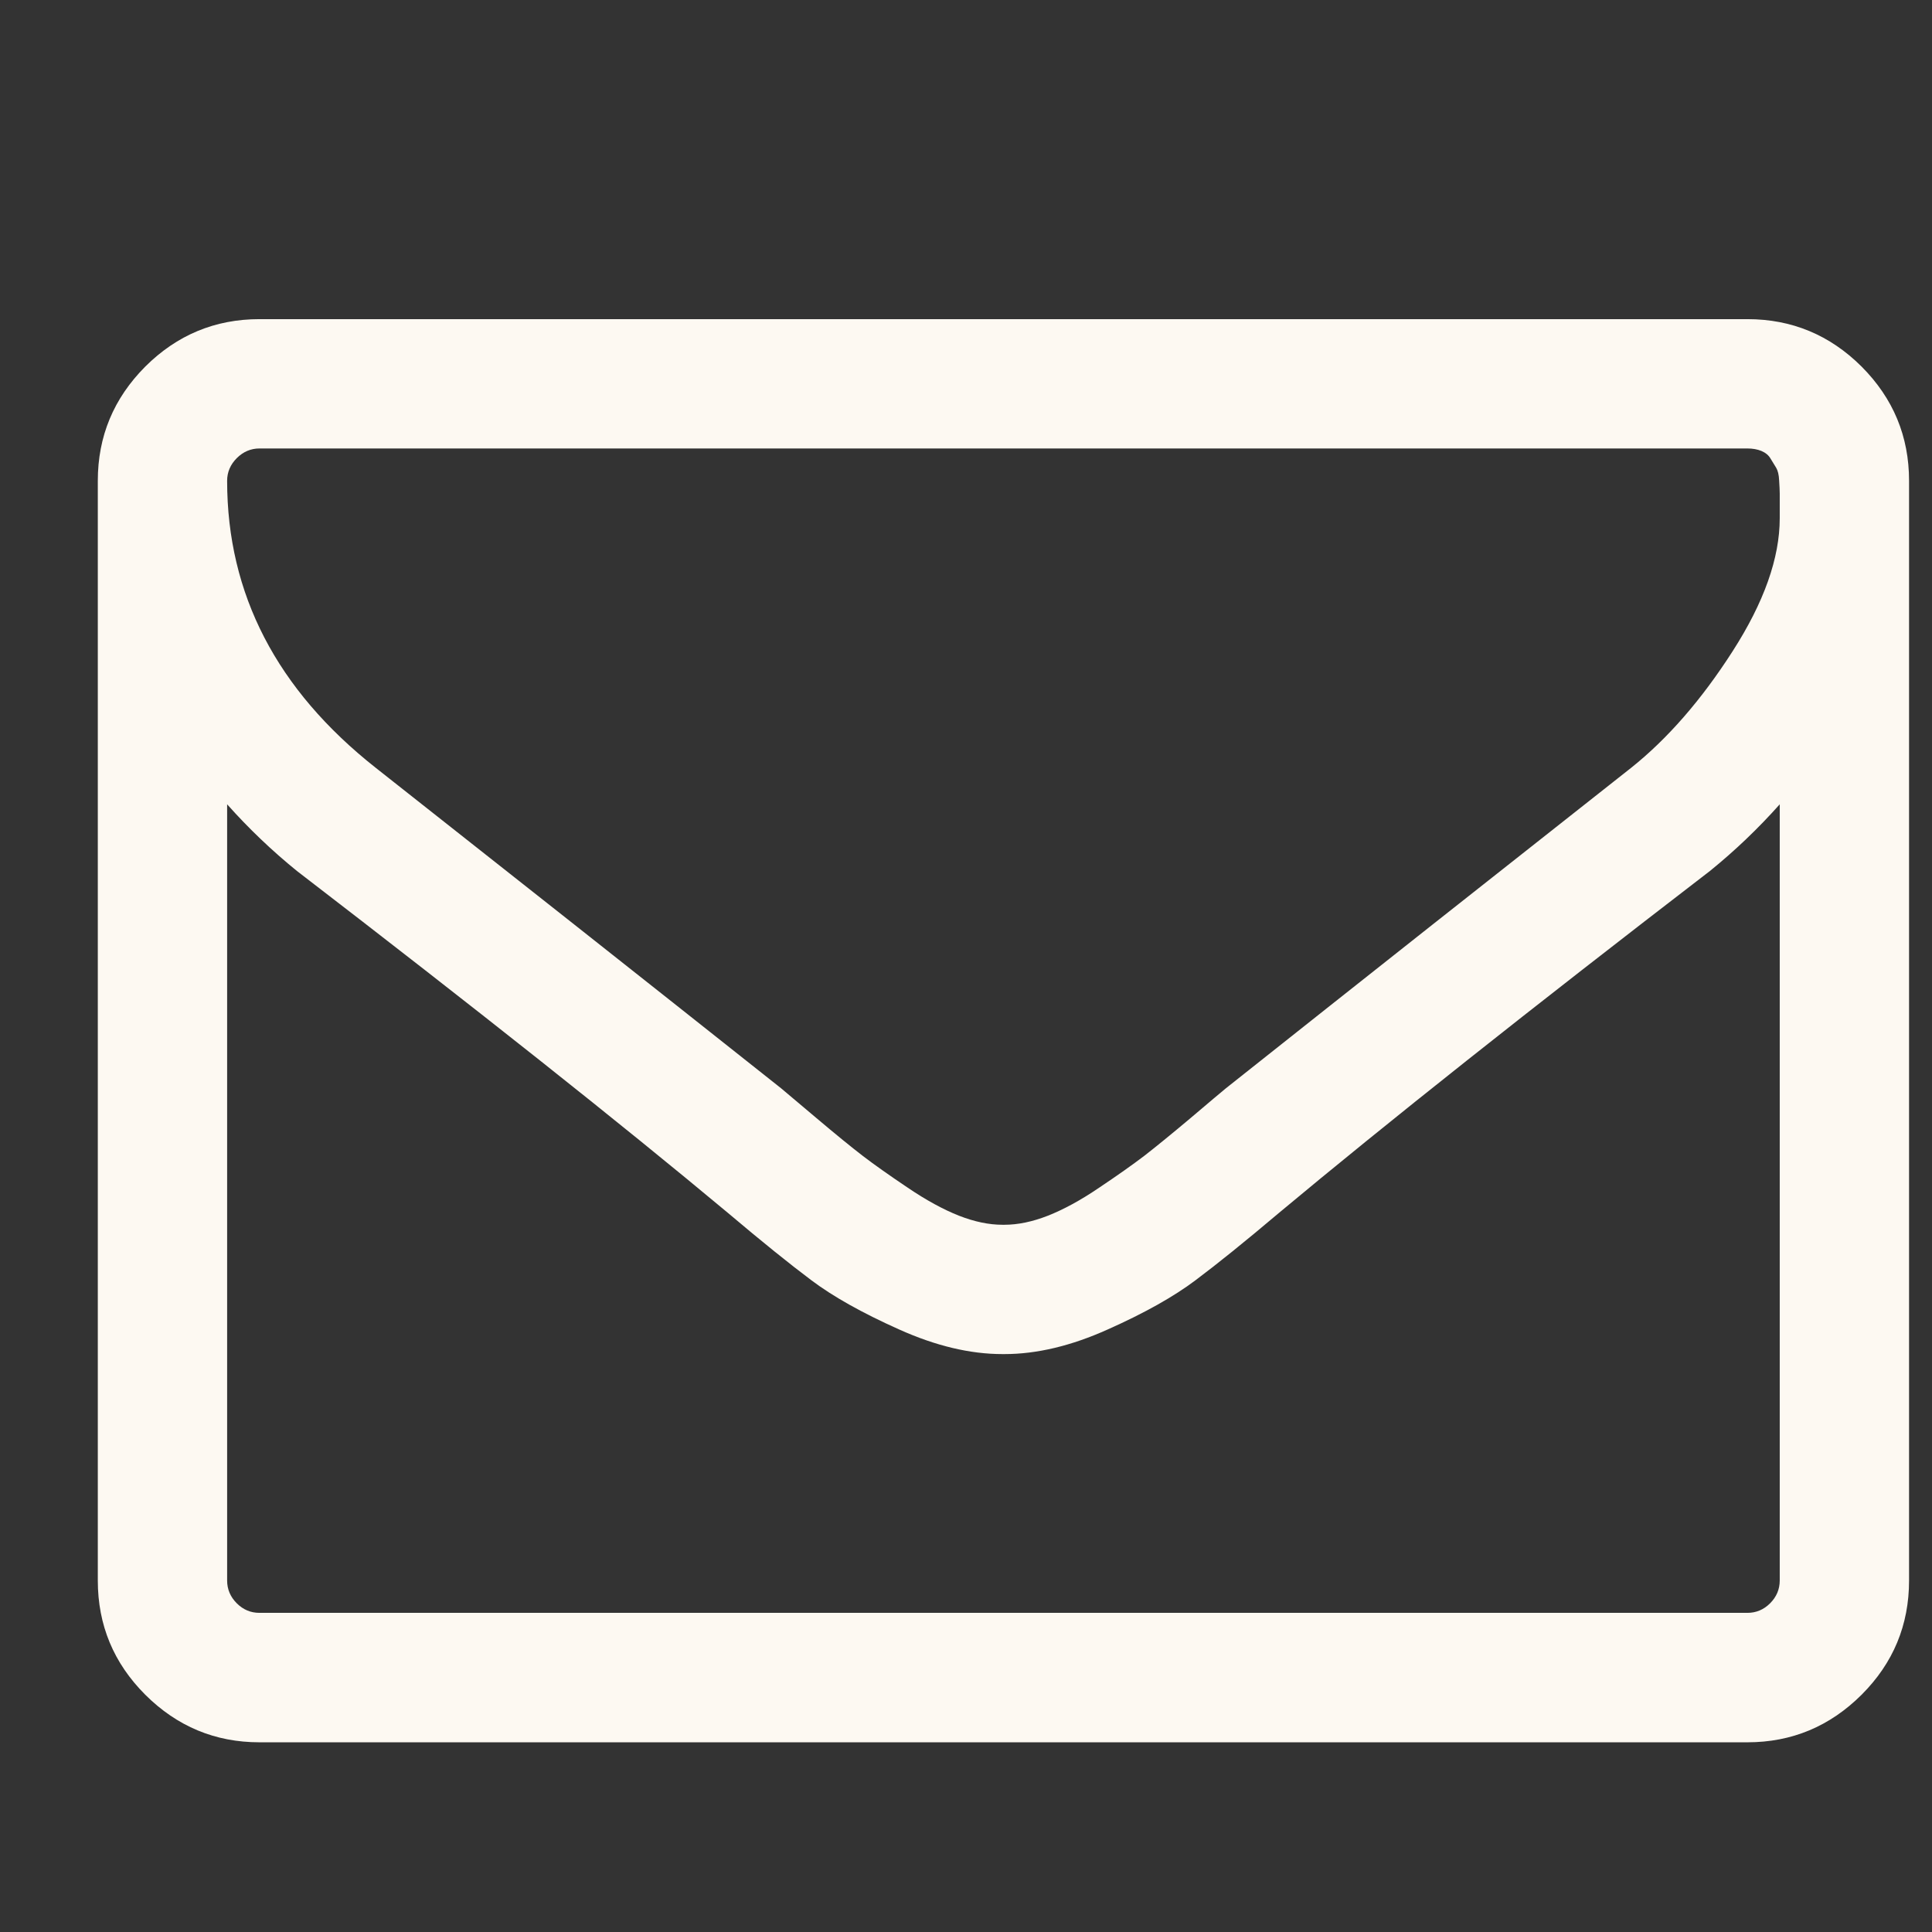 <svg width="16" height="16" viewBox="0 0 16 16" fill="none" xmlns="http://www.w3.org/2000/svg">
<rect x="0" y="0" width="16" height="16" fill="#333333" stroke="none"/>
<g clip-path="url(#clip0_119_178)">
<path d="M14.739 13.089V6.661C14.56 6.862 14.367 7.046 14.161 7.213C12.665 8.363 11.477 9.306 10.595 10.042C10.311 10.282 10.079 10.469 9.9 10.603C9.722 10.737 9.481 10.873 9.176 11.009C8.872 11.146 8.586 11.214 8.318 11.214H8.31H8.302C8.034 11.214 7.748 11.146 7.444 11.009C7.14 10.873 6.898 10.737 6.72 10.603C6.541 10.469 6.309 10.282 6.025 10.042C5.143 9.306 3.955 8.363 2.459 7.213C2.253 7.046 2.06 6.862 1.881 6.661V13.089C1.881 13.162 1.908 13.225 1.961 13.278C2.014 13.331 2.077 13.357 2.149 13.357H14.471C14.543 13.357 14.606 13.331 14.659 13.278C14.712 13.225 14.739 13.162 14.739 13.089ZM14.739 4.292C14.739 4.281 14.739 4.25 14.739 4.2C14.739 4.15 14.739 4.112 14.739 4.087C14.739 4.062 14.737 4.025 14.734 3.978C14.732 3.931 14.723 3.896 14.709 3.873C14.695 3.851 14.68 3.826 14.663 3.798C14.647 3.77 14.621 3.749 14.588 3.735C14.555 3.721 14.515 3.714 14.471 3.714H2.149C2.077 3.714 2.014 3.741 1.961 3.794C1.908 3.847 1.881 3.91 1.881 3.982C1.881 4.92 2.292 5.712 3.112 6.359C4.189 7.208 5.308 8.092 6.469 9.013C6.502 9.041 6.6 9.123 6.762 9.26C6.923 9.396 7.052 9.501 7.147 9.574C7.241 9.646 7.366 9.734 7.519 9.837C7.673 9.941 7.813 10.017 7.942 10.068C8.07 10.118 8.19 10.143 8.302 10.143H8.31H8.318C8.43 10.143 8.55 10.118 8.678 10.068C8.807 10.017 8.948 9.941 9.101 9.837C9.255 9.734 9.379 9.646 9.474 9.574C9.568 9.501 9.697 9.396 9.859 9.26C10.02 9.123 10.118 9.041 10.152 9.013C11.312 8.092 12.431 7.208 13.508 6.359C13.809 6.119 14.09 5.797 14.349 5.393C14.609 4.988 14.739 4.621 14.739 4.292ZM15.81 3.982V13.089C15.81 13.458 15.679 13.773 15.417 14.035C15.154 14.297 14.839 14.429 14.471 14.429H2.149C1.781 14.429 1.466 14.297 1.203 14.035C0.941 13.773 0.81 13.458 0.81 13.089V3.982C0.81 3.614 0.941 3.299 1.203 3.036C1.466 2.774 1.781 2.643 2.149 2.643H14.471C14.839 2.643 15.154 2.774 15.417 3.036C15.679 3.299 15.81 3.614 15.81 3.982Z" fill="#fdf9f2"/>
</g>
<defs>
<clipPath id="clip0_119_178">
<rect width="15.02" height="15" fill="white" transform="matrix(1 0 0 -1 0.8 15.5)"/>
</clipPath>
</defs>
</svg>

